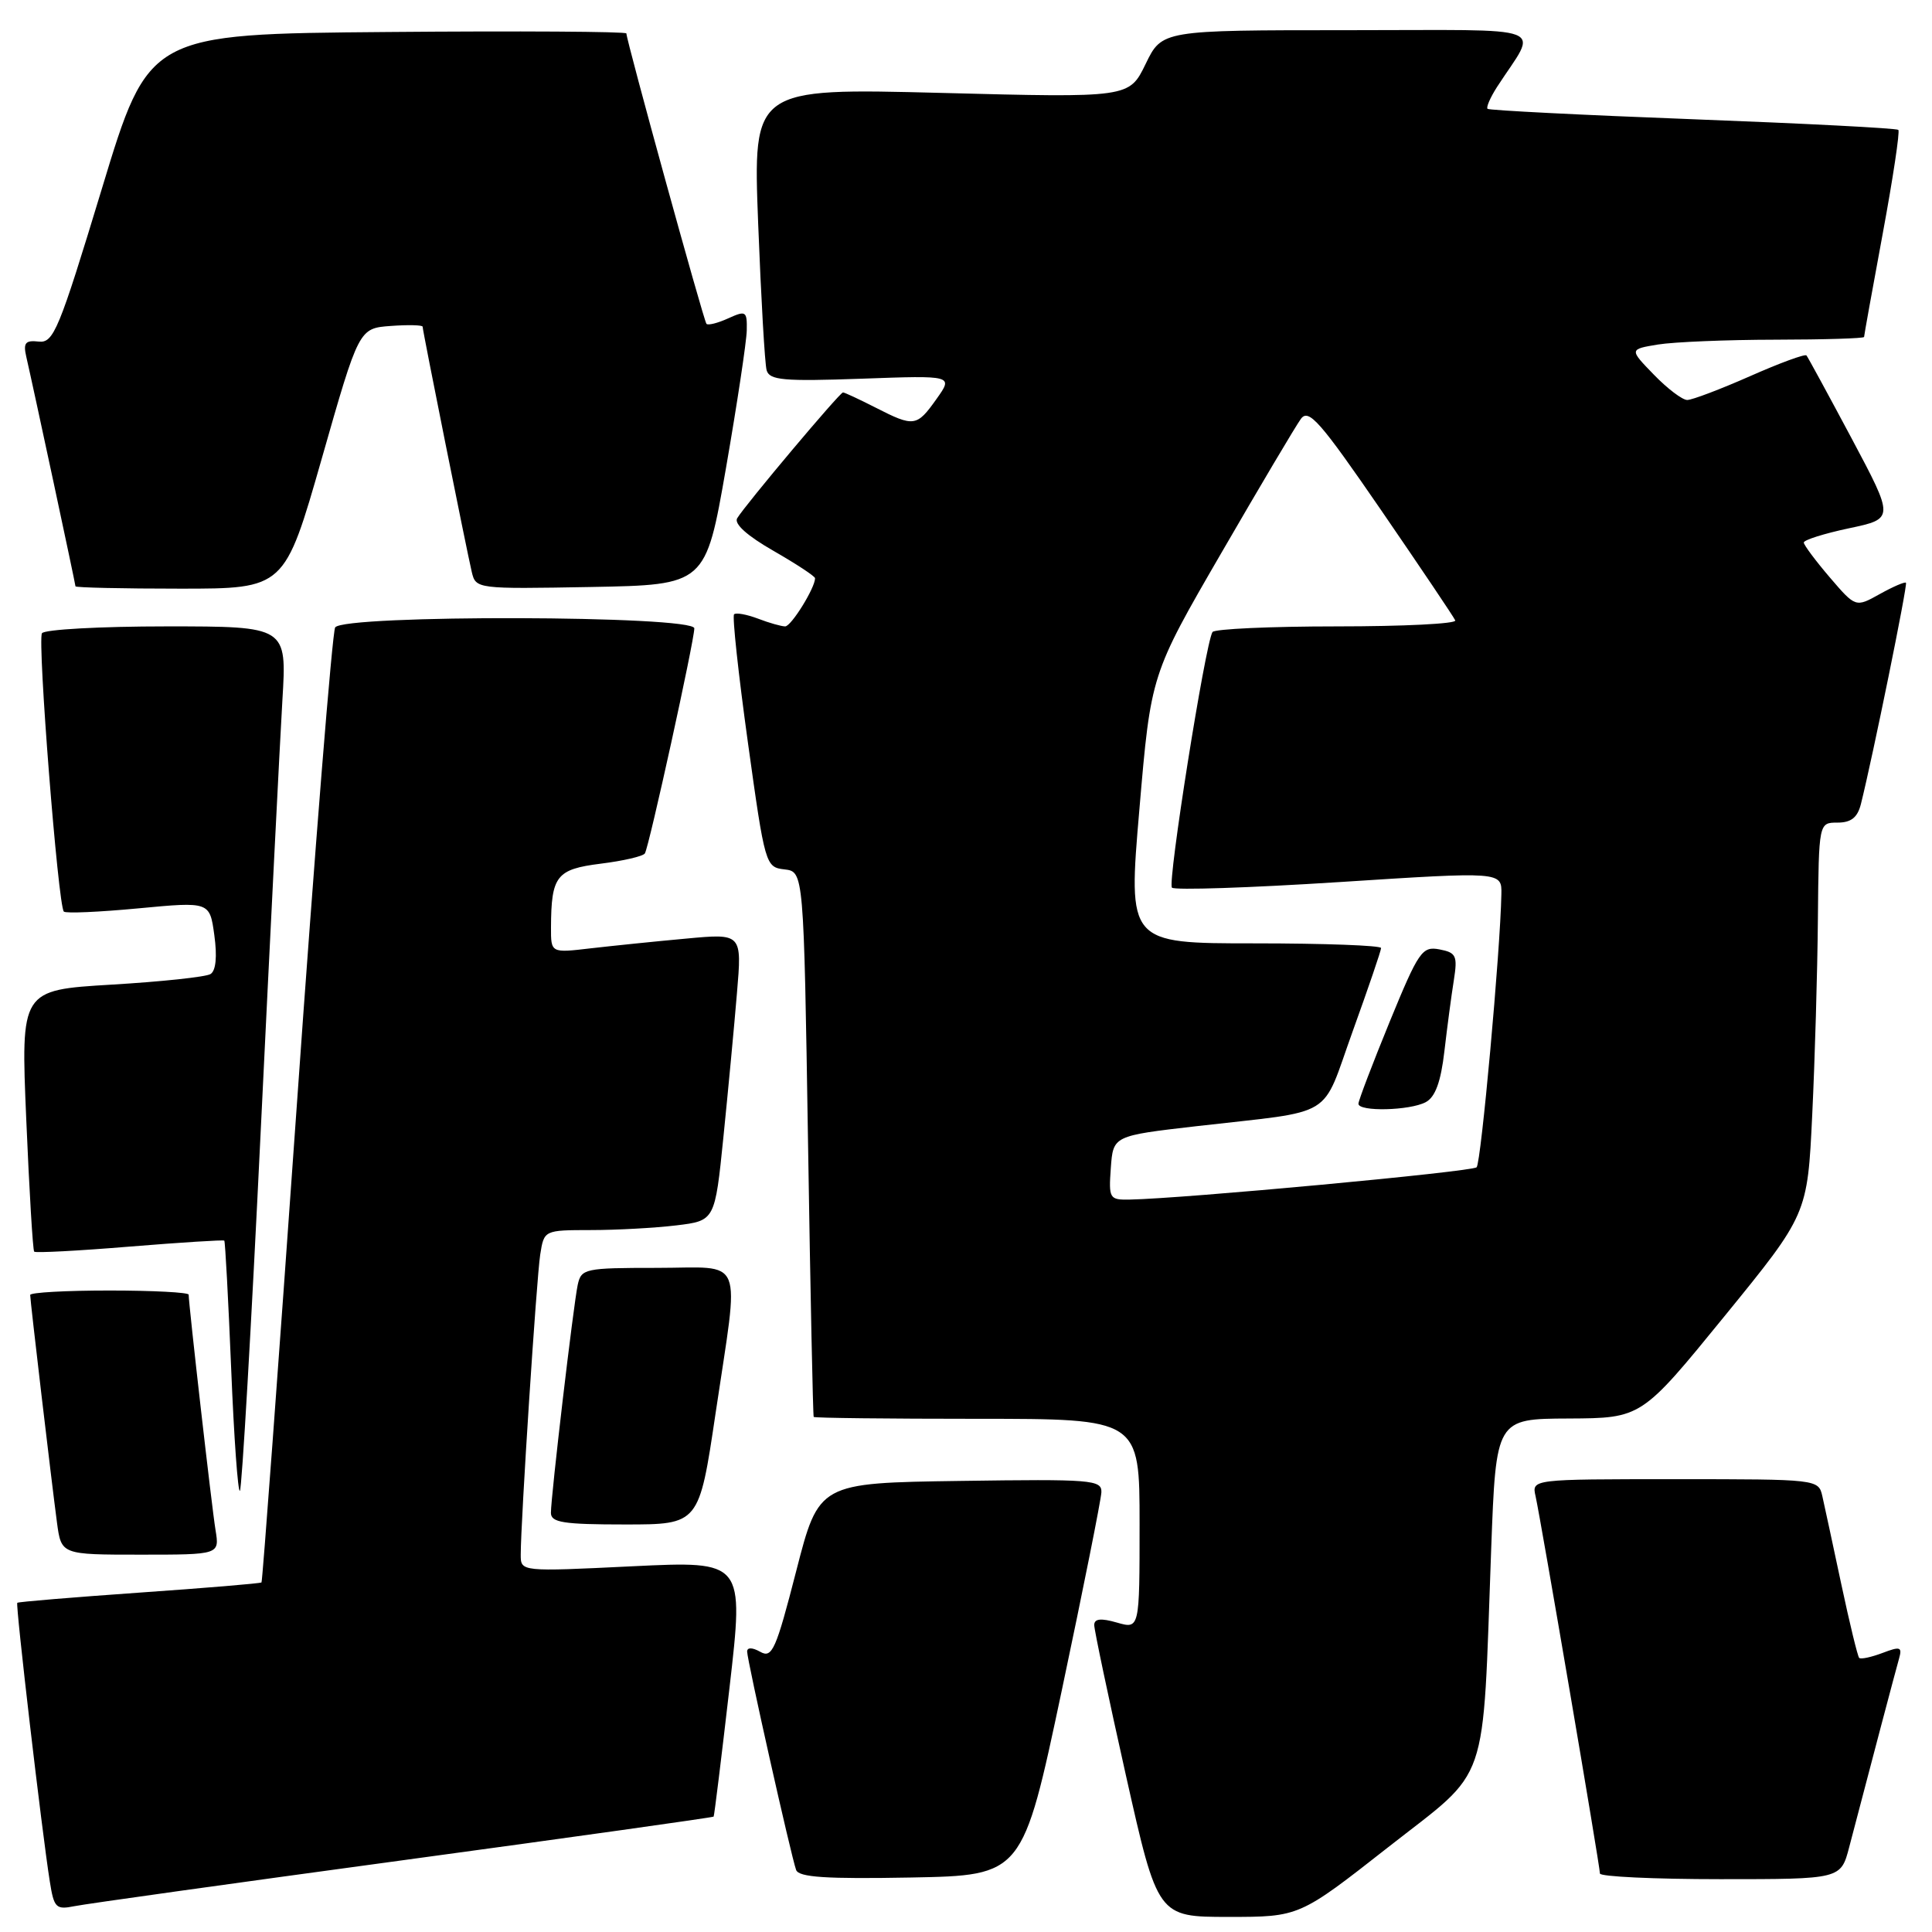 <?xml version="1.0" encoding="UTF-8" standalone="no"?>
<!DOCTYPE svg PUBLIC "-//W3C//DTD SVG 1.1//EN" "http://www.w3.org/Graphics/SVG/1.1/DTD/svg11.dtd" >
<svg xmlns="http://www.w3.org/2000/svg" xmlns:xlink="http://www.w3.org/1999/xlink" version="1.1" viewBox="0 0 256 256">
 <g >
 <path fill="currentColor"
d=" M 183.96 244.75 C 197.54 234.10 196.40 237.42 197.59 205.25 C 198.23 188.00 198.23 188.00 207.86 187.96 C 217.50 187.91 217.50 187.91 228.50 174.41 C 239.50 160.91 239.50 160.91 240.13 147.70 C 240.48 140.44 240.82 128.76 240.88 121.75 C 241.00 109.00 241.00 109.00 243.48 109.00 C 245.28 109.00 246.13 108.33 246.58 106.54 C 248.15 100.28 252.79 77.47 252.55 77.22 C 252.40 77.06 250.83 77.74 249.07 78.72 C 245.88 80.50 245.88 80.50 242.45 76.50 C 240.57 74.30 239.02 72.22 239.01 71.89 C 239.01 71.55 241.70 70.70 245.00 70.00 C 251.01 68.73 251.01 68.73 245.36 58.11 C 242.25 52.28 239.55 47.32 239.37 47.10 C 239.18 46.87 235.81 48.11 231.88 49.85 C 227.96 51.58 224.21 53.00 223.57 53.00 C 222.92 53.00 220.93 51.49 219.14 49.64 C 215.88 46.28 215.88 46.28 219.69 45.65 C 221.79 45.31 228.79 45.02 235.25 45.01 C 241.71 45.00 247.00 44.84 247.00 44.65 C 247.00 44.46 248.11 38.30 249.47 30.96 C 250.83 23.62 251.76 17.43 251.54 17.21 C 251.33 16.99 239.08 16.36 224.32 15.80 C 209.57 15.24 197.33 14.62 197.11 14.42 C 196.90 14.23 197.47 12.92 198.36 11.53 C 203.81 3.11 206.14 4.00 178.60 4.00 C 153.97 4.00 153.97 4.00 151.80 8.48 C 149.62 12.96 149.62 12.96 124.70 12.31 C 99.77 11.67 99.77 11.67 100.46 29.59 C 100.84 39.44 101.34 48.20 101.58 49.05 C 101.95 50.38 103.78 50.55 114.17 50.18 C 126.32 49.74 126.32 49.74 124.09 52.87 C 121.47 56.56 121.11 56.61 116.00 54.00 C 113.84 52.90 111.91 52.00 111.70 52.00 C 111.27 52.00 98.77 66.87 97.68 68.67 C 97.24 69.41 99.01 71.00 102.49 72.99 C 105.52 74.73 108.00 76.36 108.00 76.62 C 108.00 77.90 104.84 83.00 104.04 83.00 C 103.54 83.00 101.91 82.54 100.43 81.97 C 98.94 81.41 97.52 81.15 97.27 81.40 C 97.01 81.65 97.84 89.29 99.10 98.38 C 101.36 114.66 101.44 114.91 103.95 115.20 C 106.50 115.50 106.50 115.50 107.07 151.50 C 107.38 171.30 107.72 187.61 107.82 187.75 C 107.92 187.89 117.67 188.00 129.50 188.00 C 151.00 188.00 151.00 188.00 151.00 201.93 C 151.00 215.86 151.00 215.86 148.00 215.00 C 145.88 214.39 145.00 214.48 144.99 215.32 C 144.99 215.97 146.88 224.94 149.19 235.25 C 153.40 254.00 153.40 254.00 162.79 254.00 C 172.17 254.00 172.17 254.00 183.96 244.75 Z  M 53.46 246.48 C 75.99 243.42 94.48 240.82 94.56 240.71 C 94.65 240.59 95.59 232.92 96.66 223.66 C 98.60 206.83 98.60 206.83 83.80 207.54 C 69.00 208.26 69.00 208.26 69.00 206.01 C 69.00 201.57 71.09 169.43 71.58 166.25 C 72.09 163.00 72.09 163.00 78.30 162.99 C 81.71 162.99 86.80 162.71 89.62 162.37 C 94.73 161.75 94.73 161.75 95.86 150.63 C 96.48 144.51 97.29 135.94 97.65 131.59 C 98.32 123.68 98.32 123.68 90.91 124.37 C 86.83 124.74 81.14 125.33 78.25 125.66 C 73.00 126.28 73.00 126.28 73.01 122.89 C 73.04 116.05 73.72 115.18 79.61 114.44 C 82.59 114.07 85.22 113.46 85.45 113.08 C 86.01 112.18 92.00 84.89 92.00 83.26 C 92.00 81.54 45.48 81.42 44.41 83.14 C 44.03 83.77 41.72 112.44 39.30 146.87 C 36.87 181.29 34.78 209.56 34.65 209.68 C 34.52 209.81 27.24 210.42 18.47 211.03 C 9.69 211.65 2.41 212.25 2.29 212.38 C 2.04 212.62 5.55 242.70 6.60 249.31 C 7.15 252.80 7.42 253.07 9.85 252.58 C 11.31 252.28 30.93 249.54 53.46 246.48 Z  M 140.69 224.00 C 143.54 210.53 145.90 198.70 145.94 197.73 C 146.00 196.08 144.65 195.98 127.25 196.23 C 108.50 196.50 108.50 196.50 105.50 208.18 C 102.82 218.61 102.31 219.76 100.75 218.88 C 99.68 218.28 99.00 218.27 99.00 218.84 C 99.00 219.98 104.83 245.97 105.49 247.78 C 105.85 248.75 109.45 248.99 120.73 248.78 C 135.50 248.50 135.50 248.50 140.69 224.00 Z  M 245.03 244.75 C 247.88 233.85 251.19 221.33 251.64 219.75 C 252.07 218.22 251.79 218.13 249.43 219.03 C 247.94 219.59 246.56 219.89 246.35 219.68 C 246.15 219.48 245.08 215.08 243.98 209.91 C 242.88 204.73 241.75 199.49 241.47 198.25 C 240.96 196.01 240.85 196.00 221.96 196.00 C 202.96 196.00 202.96 196.00 203.47 198.25 C 204.14 201.21 212.00 247.28 212.00 248.25 C 212.00 248.66 219.18 249.00 227.96 249.00 C 243.92 249.00 243.92 249.00 245.03 244.75 Z  M 28.56 202.75 C 28.07 199.79 25.00 172.84 25.00 171.55 C 25.00 171.25 20.28 171.00 14.50 171.00 C 8.72 171.00 4.00 171.26 4.00 171.59 C 4.00 172.34 6.81 196.18 7.55 201.75 C 8.12 206.00 8.12 206.00 18.61 206.00 C 29.09 206.00 29.09 206.00 28.56 202.75 Z  M 94.82 187.25 C 97.99 165.91 98.84 168.00 87.02 168.00 C 77.48 168.00 77.02 168.10 76.55 170.25 C 75.98 172.92 73.00 198.24 73.00 200.46 C 73.00 201.74 74.64 202.00 82.82 202.00 C 92.63 202.00 92.63 202.00 94.82 187.25 Z  M 34.55 149.78 C 35.81 123.78 37.10 98.11 37.42 92.75 C 38.01 83.00 38.01 83.00 22.06 83.00 C 13.29 83.00 5.86 83.41 5.56 83.91 C 4.94 84.91 7.70 120.04 8.46 120.79 C 8.71 121.05 13.17 120.85 18.36 120.36 C 27.79 119.47 27.79 119.47 28.40 123.92 C 28.79 126.75 28.61 128.63 27.89 129.07 C 27.28 129.45 21.37 130.08 14.76 130.47 C 2.75 131.19 2.75 131.19 3.48 148.35 C 3.88 157.78 4.35 165.66 4.53 165.85 C 4.72 166.04 10.41 165.74 17.18 165.18 C 23.96 164.63 29.60 164.27 29.72 164.39 C 29.84 164.51 30.25 172.13 30.63 181.32 C 31.00 190.50 31.53 197.81 31.79 197.54 C 32.05 197.28 33.30 175.79 34.55 149.78 Z  M 42.64 60.75 C 47.56 43.50 47.56 43.50 51.78 43.19 C 54.10 43.02 56.00 43.07 56.00 43.29 C 56.00 43.82 61.82 72.84 62.51 75.78 C 63.05 78.04 63.16 78.05 78.28 77.78 C 93.50 77.50 93.50 77.50 96.20 62.00 C 97.68 53.47 98.92 45.27 98.95 43.77 C 99.00 41.22 98.84 41.12 96.50 42.18 C 95.12 42.81 93.82 43.14 93.61 42.91 C 93.24 42.51 83.00 5.36 83.00 4.43 C 83.00 4.18 68.76 4.09 51.36 4.24 C 19.71 4.50 19.71 4.50 13.50 25.00 C 7.80 43.78 7.10 45.48 5.13 45.26 C 3.36 45.06 3.06 45.43 3.48 47.26 C 4.44 51.43 10.00 77.39 10.00 77.69 C 10.00 77.86 16.24 78.00 23.86 78.00 C 37.71 78.00 37.71 78.00 42.64 60.75 Z  M 147.19 154.75 C 147.50 150.50 147.50 150.50 158.50 149.23 C 177.27 147.07 174.97 148.47 179.25 136.62 C 181.31 130.91 183.00 125.96 183.00 125.62 C 183.00 125.28 175.45 125.00 166.23 125.00 C 149.45 125.00 149.45 125.00 150.98 107.19 C 152.50 89.37 152.50 89.37 161.84 73.26 C 166.97 64.40 171.71 56.41 172.37 55.51 C 173.40 54.09 174.90 55.80 183.04 67.65 C 188.24 75.23 192.65 81.78 192.83 82.21 C 193.02 82.65 185.96 83.00 177.14 83.00 C 168.33 83.00 160.91 83.34 160.66 83.75 C 159.70 85.30 154.67 117.01 155.29 117.62 C 155.64 117.97 165.62 117.64 177.46 116.88 C 199.00 115.49 199.00 115.49 198.94 118.49 C 198.80 126.02 196.25 154.08 195.66 154.67 C 195.07 155.26 156.84 158.82 149.69 158.95 C 147.00 159.00 146.90 158.82 147.19 154.75 Z  M 188.92 146.04 C 190.18 145.37 190.92 143.35 191.39 139.29 C 191.76 136.11 192.32 131.87 192.64 129.89 C 193.15 126.64 192.96 126.23 190.74 125.80 C 188.44 125.36 187.98 126.03 184.13 135.41 C 181.86 140.96 180.00 145.84 180.00 146.25 C 180.00 147.33 186.81 147.17 188.92 146.04 Z "/>
</g>
</svg>